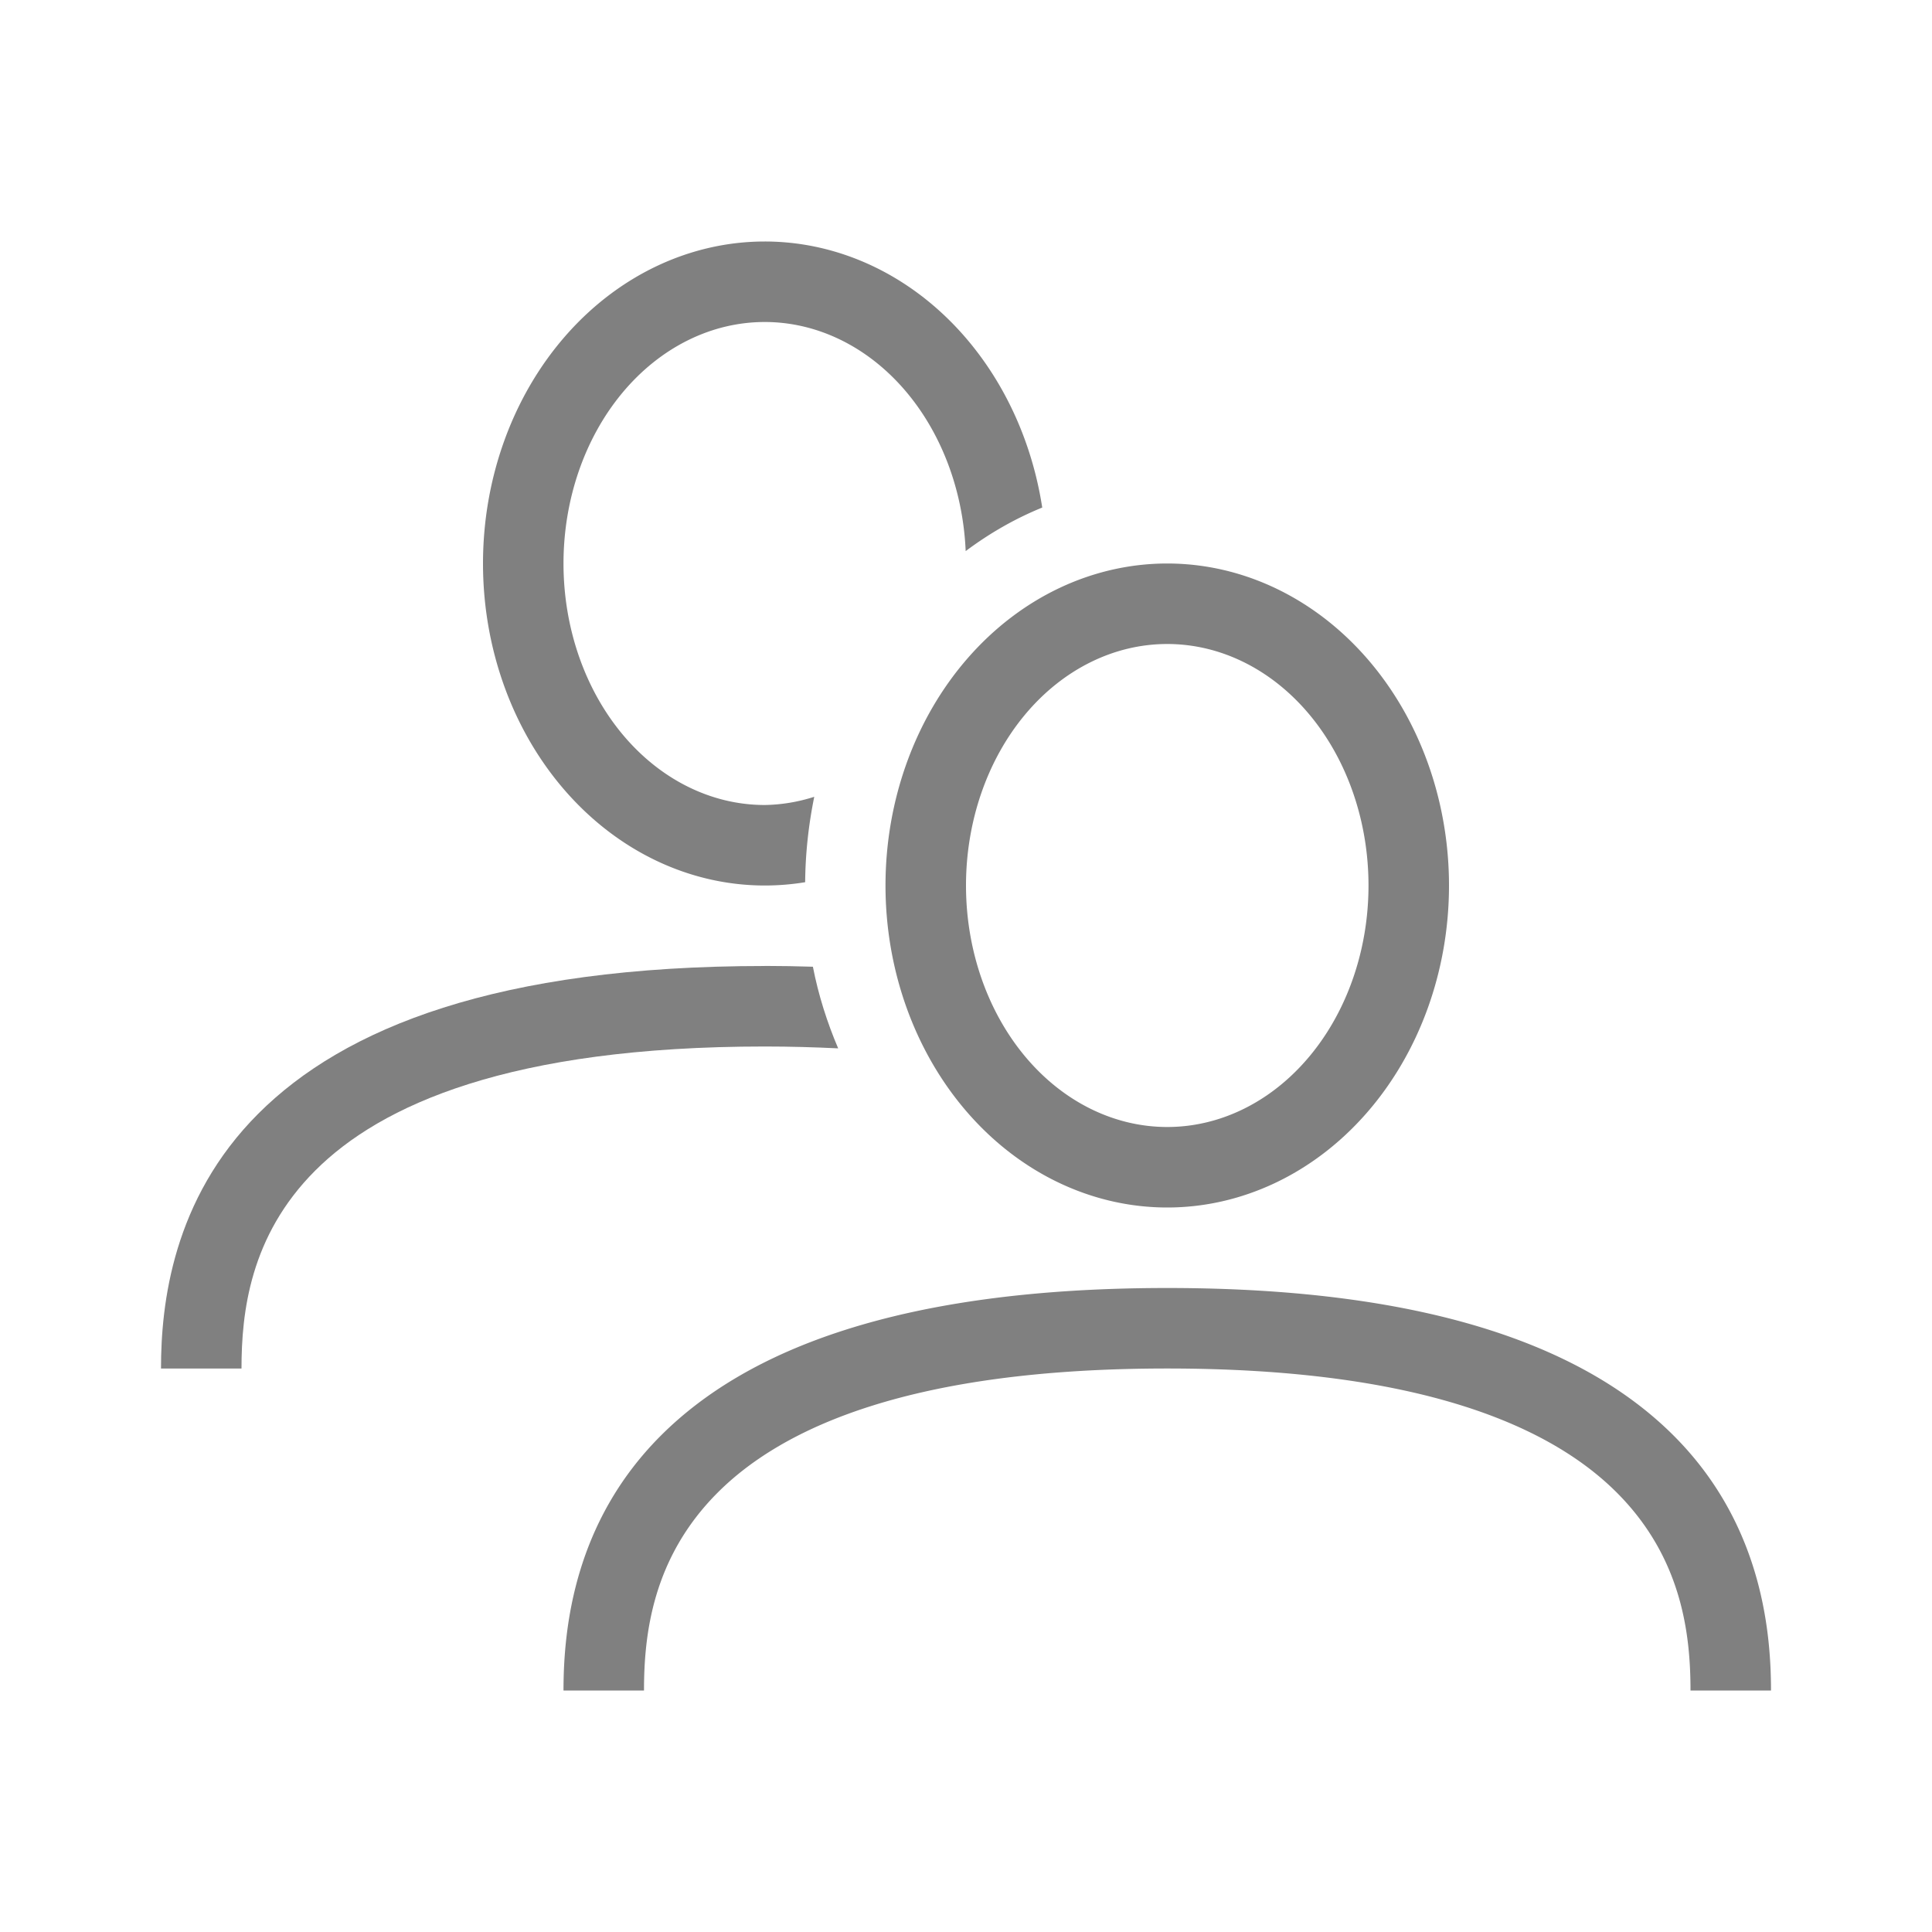 <?xml version="1.0" encoding="UTF-8" standalone="no"?>
<svg viewBox="0 0 24 24" height="24" id="svg7384" version="1.1" width="24" sodipodi:docname="users.svg" inkscape:version="1.1 (ce6663b3b7, 2021-05-25)"
   xmlns:inkscape="http://www.inkscape.org/namespaces/inkscape"
   xmlns:sodipodi="http://sodipodi.sourceforge.net/DTD/sodipodi-0.dtd"
   xmlns="http://www.w3.org/2000/svg"
   xmlns:svg="http://www.w3.org/2000/svg"
   xmlns:rdf="http://www.w3.org/1999/02/22-rdf-syntax-ns#"
   xmlns:cc="http://creativecommons.org/ns#"
   xmlns:dc="http://purl.org/dc/elements/1.1/">
   <sodipodi:namedview pagecolor="#ffffff" bordercolor="#666666" borderopacity="1" objecttolerance="10" gridtolerance="10" guidetolerance="10" inkscape:pageopacity="0" inkscape:pageshadow="2" inkscape:window-width="1920" inkscape:window-height="1016" id="namedview7724" showgrid="true" inkscape:zoom="32" inkscape:cx="12.921875" inkscape:cy="12.609375" inkscape:window-x="0" inkscape:window-y="27" inkscape:window-maximized="1" inkscape:current-layer="svg7384" inkscape:pagecheckerboard="0" inkscape:snap-page="true">
      <inkscape:grid type="xygrid" id="grid1040" />
      <inkscape:grid type="xygrid" id="grid839" dotted="true" spacingx="0.5" spacingy="0.5" empspacing="10" />
   </sodipodi:namedview>
   <defs id="defs7386">
      <linearGradient id="linearGradient5606" inkscape:swatch="solid">
         <stop id="stop5608" offset="0" style="stop-color:#000000;stop-opacity:1;" />
      </linearGradient>
      <linearGradient id="linearGradient4526" inkscape:swatch="solid">
         <stop id="stop4528" offset="0" style="stop-color:#ffffff;stop-opacity:1;" />
      </linearGradient>
      <linearGradient id="linearGradient3600-4" inkscape:swatch="gradient">
         <stop id="stop3602-7" offset="0" style="stop-color:#f4f4f4;stop-opacity:1" />
         <stop id="stop3604-6" offset="1" style="stop-color:#dbdbdb;stop-opacity:1" />
      </linearGradient>
   </defs>
   <g id="layer9" label="status" style="display:inline;stroke-width:0.8;opacity:1" transform="matrix(1.25,0,0,1.25,-1089.25,235.75)" />
   <g id="layer2" style="display:inline;stroke-width:0.8;opacity:1" transform="matrix(1.25,0,0,1.25,-788,-223)" />
   <g id="layer4" style="display:inline;stroke-width:0.8;opacity:1" transform="matrix(1.25,0,0,1.25,-788,-223)" />
   <g id="g1812" style="display:inline;stroke-width:0.8;opacity:1" transform="matrix(1.25,0,0,1.25,-788,-223)" />
   <g id="g6217" style="display:inline;stroke-width:0.8;opacity:1" transform="matrix(1.25,0,0,1.25,-788,-223)" />
   <g id="layer3" style="display:inline;stroke-width:0.8;opacity:1" transform="matrix(1.25,0,0,1.25,-788,-223)" />
   <g id="layer1" style="display:inline;stroke-width:0.8;opacity:1" transform="matrix(1.25,0,0,1.25,-788,-223)" />
   <path id="path874" style="color:#000000;fill:#808080;-inkscape-stroke:none" d="M 14.5 7 A 3.5 4 0 0 0 11 11 A 3.5 4 0 0 0 14.5 15 A 3.5 4 0 0 0 18 11 A 3.5 4 0 0 0 14.5 7 z M 14.5 8 A 2.5 3 0 0 1 17 11 A 2.5 3 0 0 1 14.5 14 A 2.5 3 0 0 1 12 11 A 2.5 3 0 0 1 14.5 8 z M 14.5 16 C 11.173 16 9.272 16.771 8.209 17.834 C 7.146 18.897 7 20.194 7 21 L 8 21 C 8 20.306 8.104 19.353 8.916 18.541 C 9.728 17.729 11.327 17 14.5 17 C 17.673 17 19.272 17.729 20.084 18.541 C 20.896 19.353 21 20.306 21 21 L 22 21 C 22 20.194 21.854 18.897 20.791 17.834 C 19.728 16.771 17.827 16 14.5 16 z " />
   <path id="path1497" style="color:#000000;fill:#808080;-inkscape-stroke:none" d="m 9.5,12 c -3.327,0 -5.228,0.771 -6.291,1.834 -1.063,1.063 -1.209,2.36 -1.209,3.166 h 1 c 0,-0.694 0.104,-1.647 0.916,-2.459 0.812,-0.812 2.411,-1.541 5.584,-1.541 0.321,0 0.622,0.009 0.912,0.023 -0.137,-0.322 -0.245,-0.66 -0.314,-1.014 -0.194,-0.006 -0.393,-0.01 -0.598,-0.01 z" sodipodi:nodetypes="ssccssccs" />
   <path id="path1499" style="fill:#808080;fill-rule:evenodd;stroke:none;stroke-linecap:square;stroke-linejoin:round" d="M 9.5 3 A 3.5 4 0 0 0 6 7 A 3.5 4 0 0 0 9.5 11 A 3.5 4 0 0 0 10.002 10.959 C 10.005 10.596 10.045 10.242 10.115 9.898 A 2.5 3 0 0 1 9.5 10 A 2.5 3 0 0 1 7 7 A 2.5 3 0 0 1 9.5 4 A 2.5 3 0 0 1 11.996 6.846 C 12.29 6.626 12.608 6.443 12.947 6.305 A 3.5 4 0 0 0 9.5 3 z " />
</svg>
